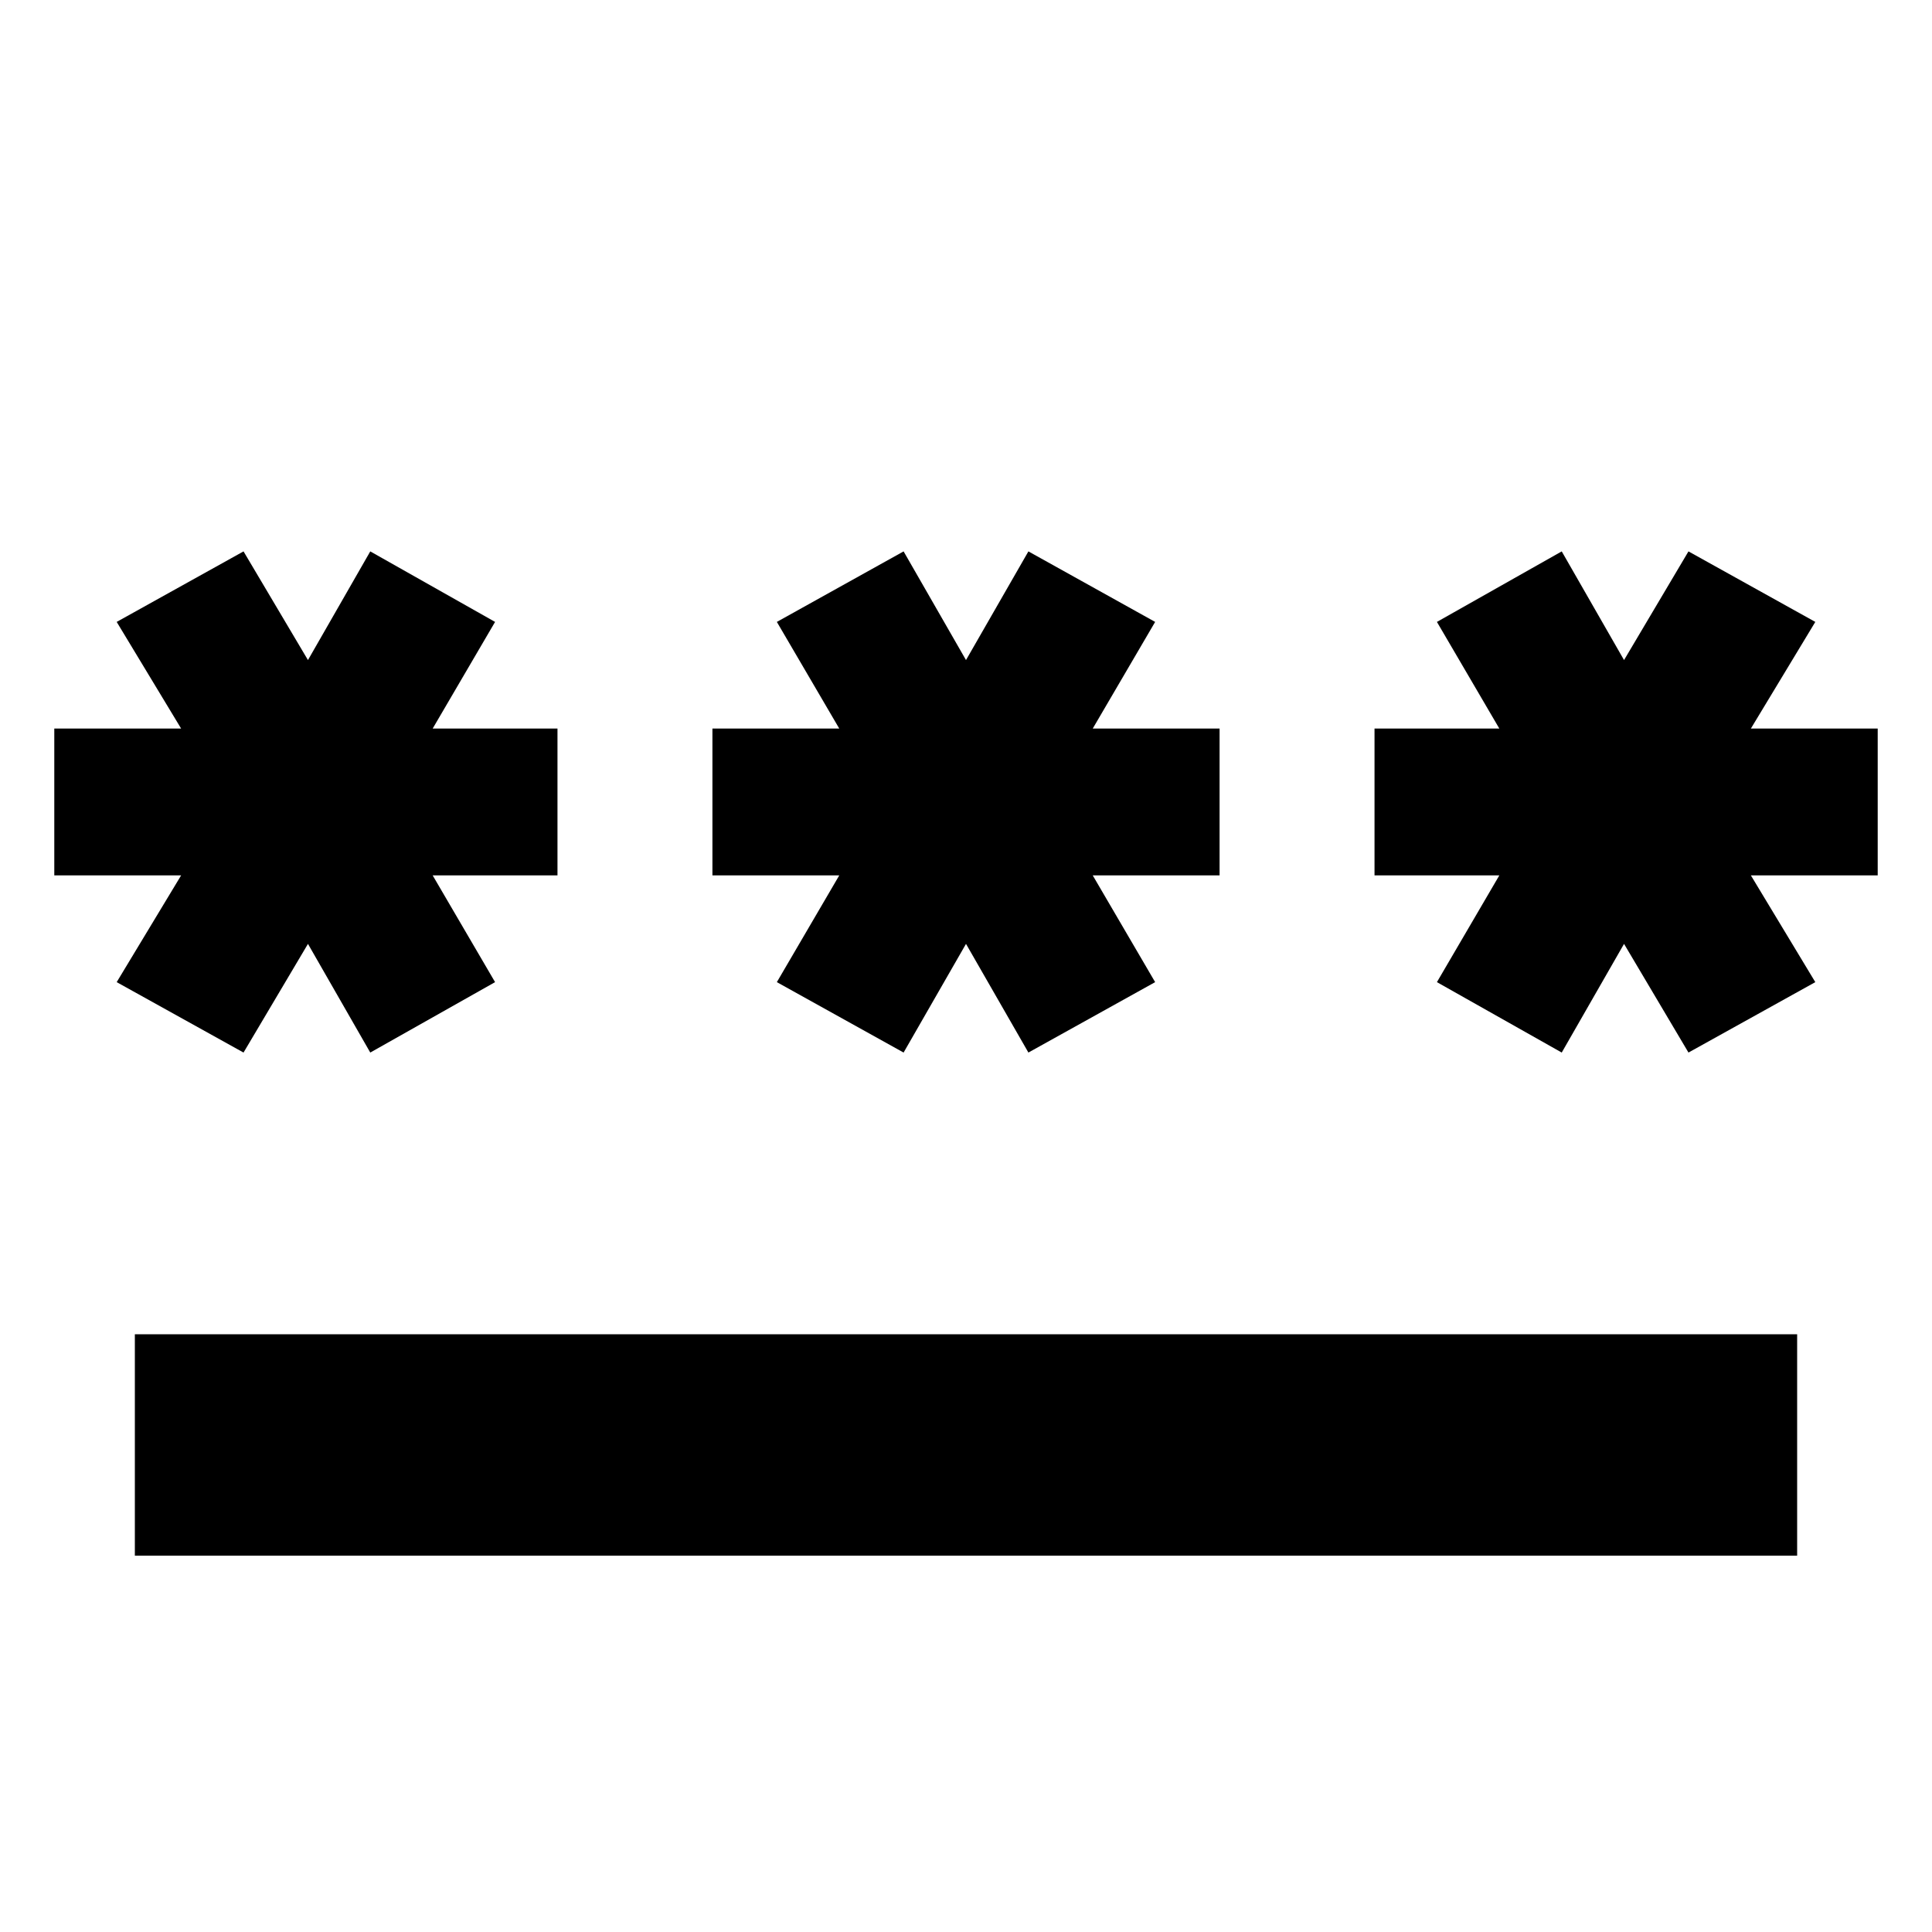 <svg xmlns="http://www.w3.org/2000/svg" height="20" width="20"><path d="M1.396 16.104V13.812H18.604V16.104ZM2.521 10.896 1.208 10.167 1.875 9.062H0.562V7.542H1.875L1.208 6.438L2.521 5.708L3.188 6.833L3.833 5.708L5.125 6.438L4.479 7.542H5.771V9.062H4.479L5.125 10.167L3.833 10.896L3.188 9.771ZM9.354 10.896 8.042 10.167 8.688 9.062H7.375V7.542H8.688L8.042 6.438L9.354 5.708L10 6.833L10.646 5.708L11.958 6.438L11.312 7.542H12.625V9.062H11.312L11.958 10.167L10.646 10.896L10 9.771ZM16.167 10.896 14.875 10.167 15.521 9.062H14.229V7.542H15.521L14.875 6.438L16.167 5.708L16.812 6.833L17.479 5.708L18.792 6.438L18.125 7.542H19.438V9.062H18.125L18.792 10.167L17.479 10.896L16.812 9.771Z"/></svg>